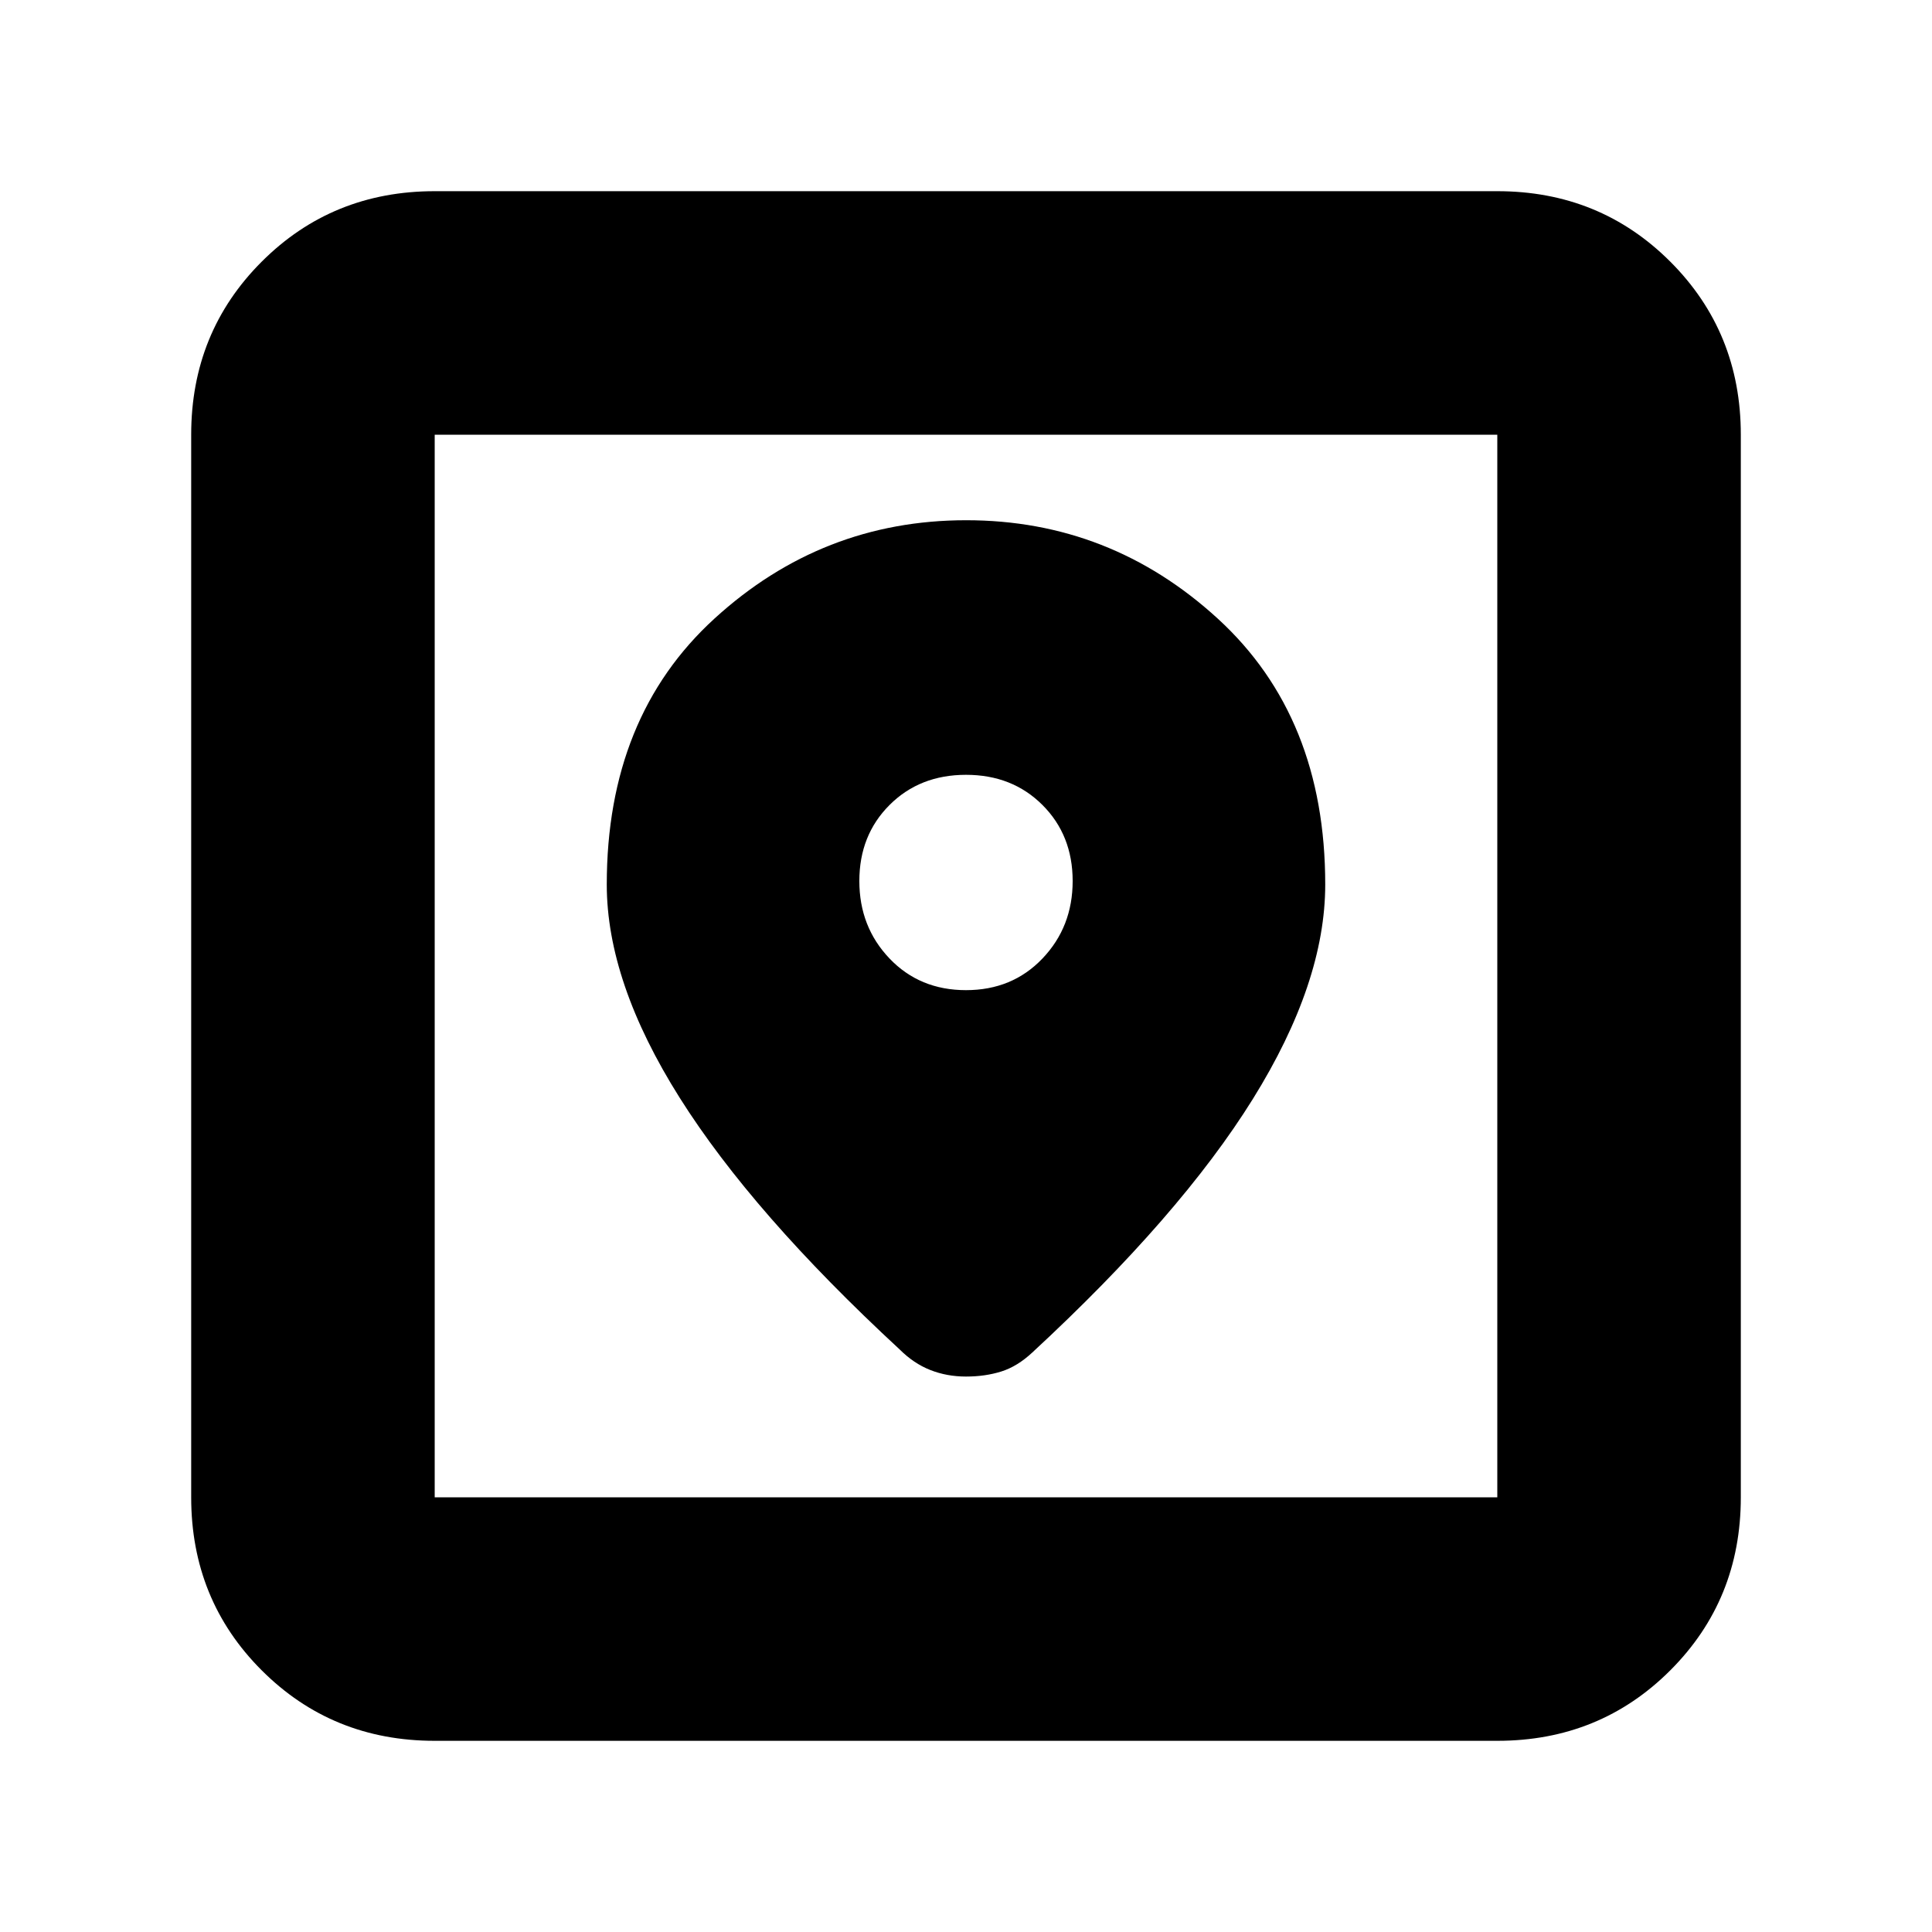 <svg xmlns="http://www.w3.org/2000/svg" height="24" viewBox="0 -960 960 960" width="24"><path d="M216-95q-50.938 0-85.969-35.031Q95-165.062 95-216v-528q0-50.938 35.031-85.969Q165.062-865 216-865h528q50.938 0 85.969 35.031Q865-794.938 865-744v528q0 50.938-35.031 85.969Q794.938-95 744-95H216Zm0-121h528v-528H216v528Zm264.097-485.5Q408.5-701.5 355-652.614T301.5-520.5q0 48.5 36.25 106T447-289.5q7 7 15.25 10.25T480-276q9.5 0 17.5-2.5T513-288q73.5-68 109.5-125.863t36-106.637q0-83.228-53.403-132.114-53.403-48.886-125-48.886ZM480-468q-23 0-38-15.725-15-15.726-15-38.5Q427-545 442-560t38-15q23 0 38 15t15 37.775q0 22.774-15 38.5Q503-468 480-468ZM216-216v-528 528Z"/></svg>